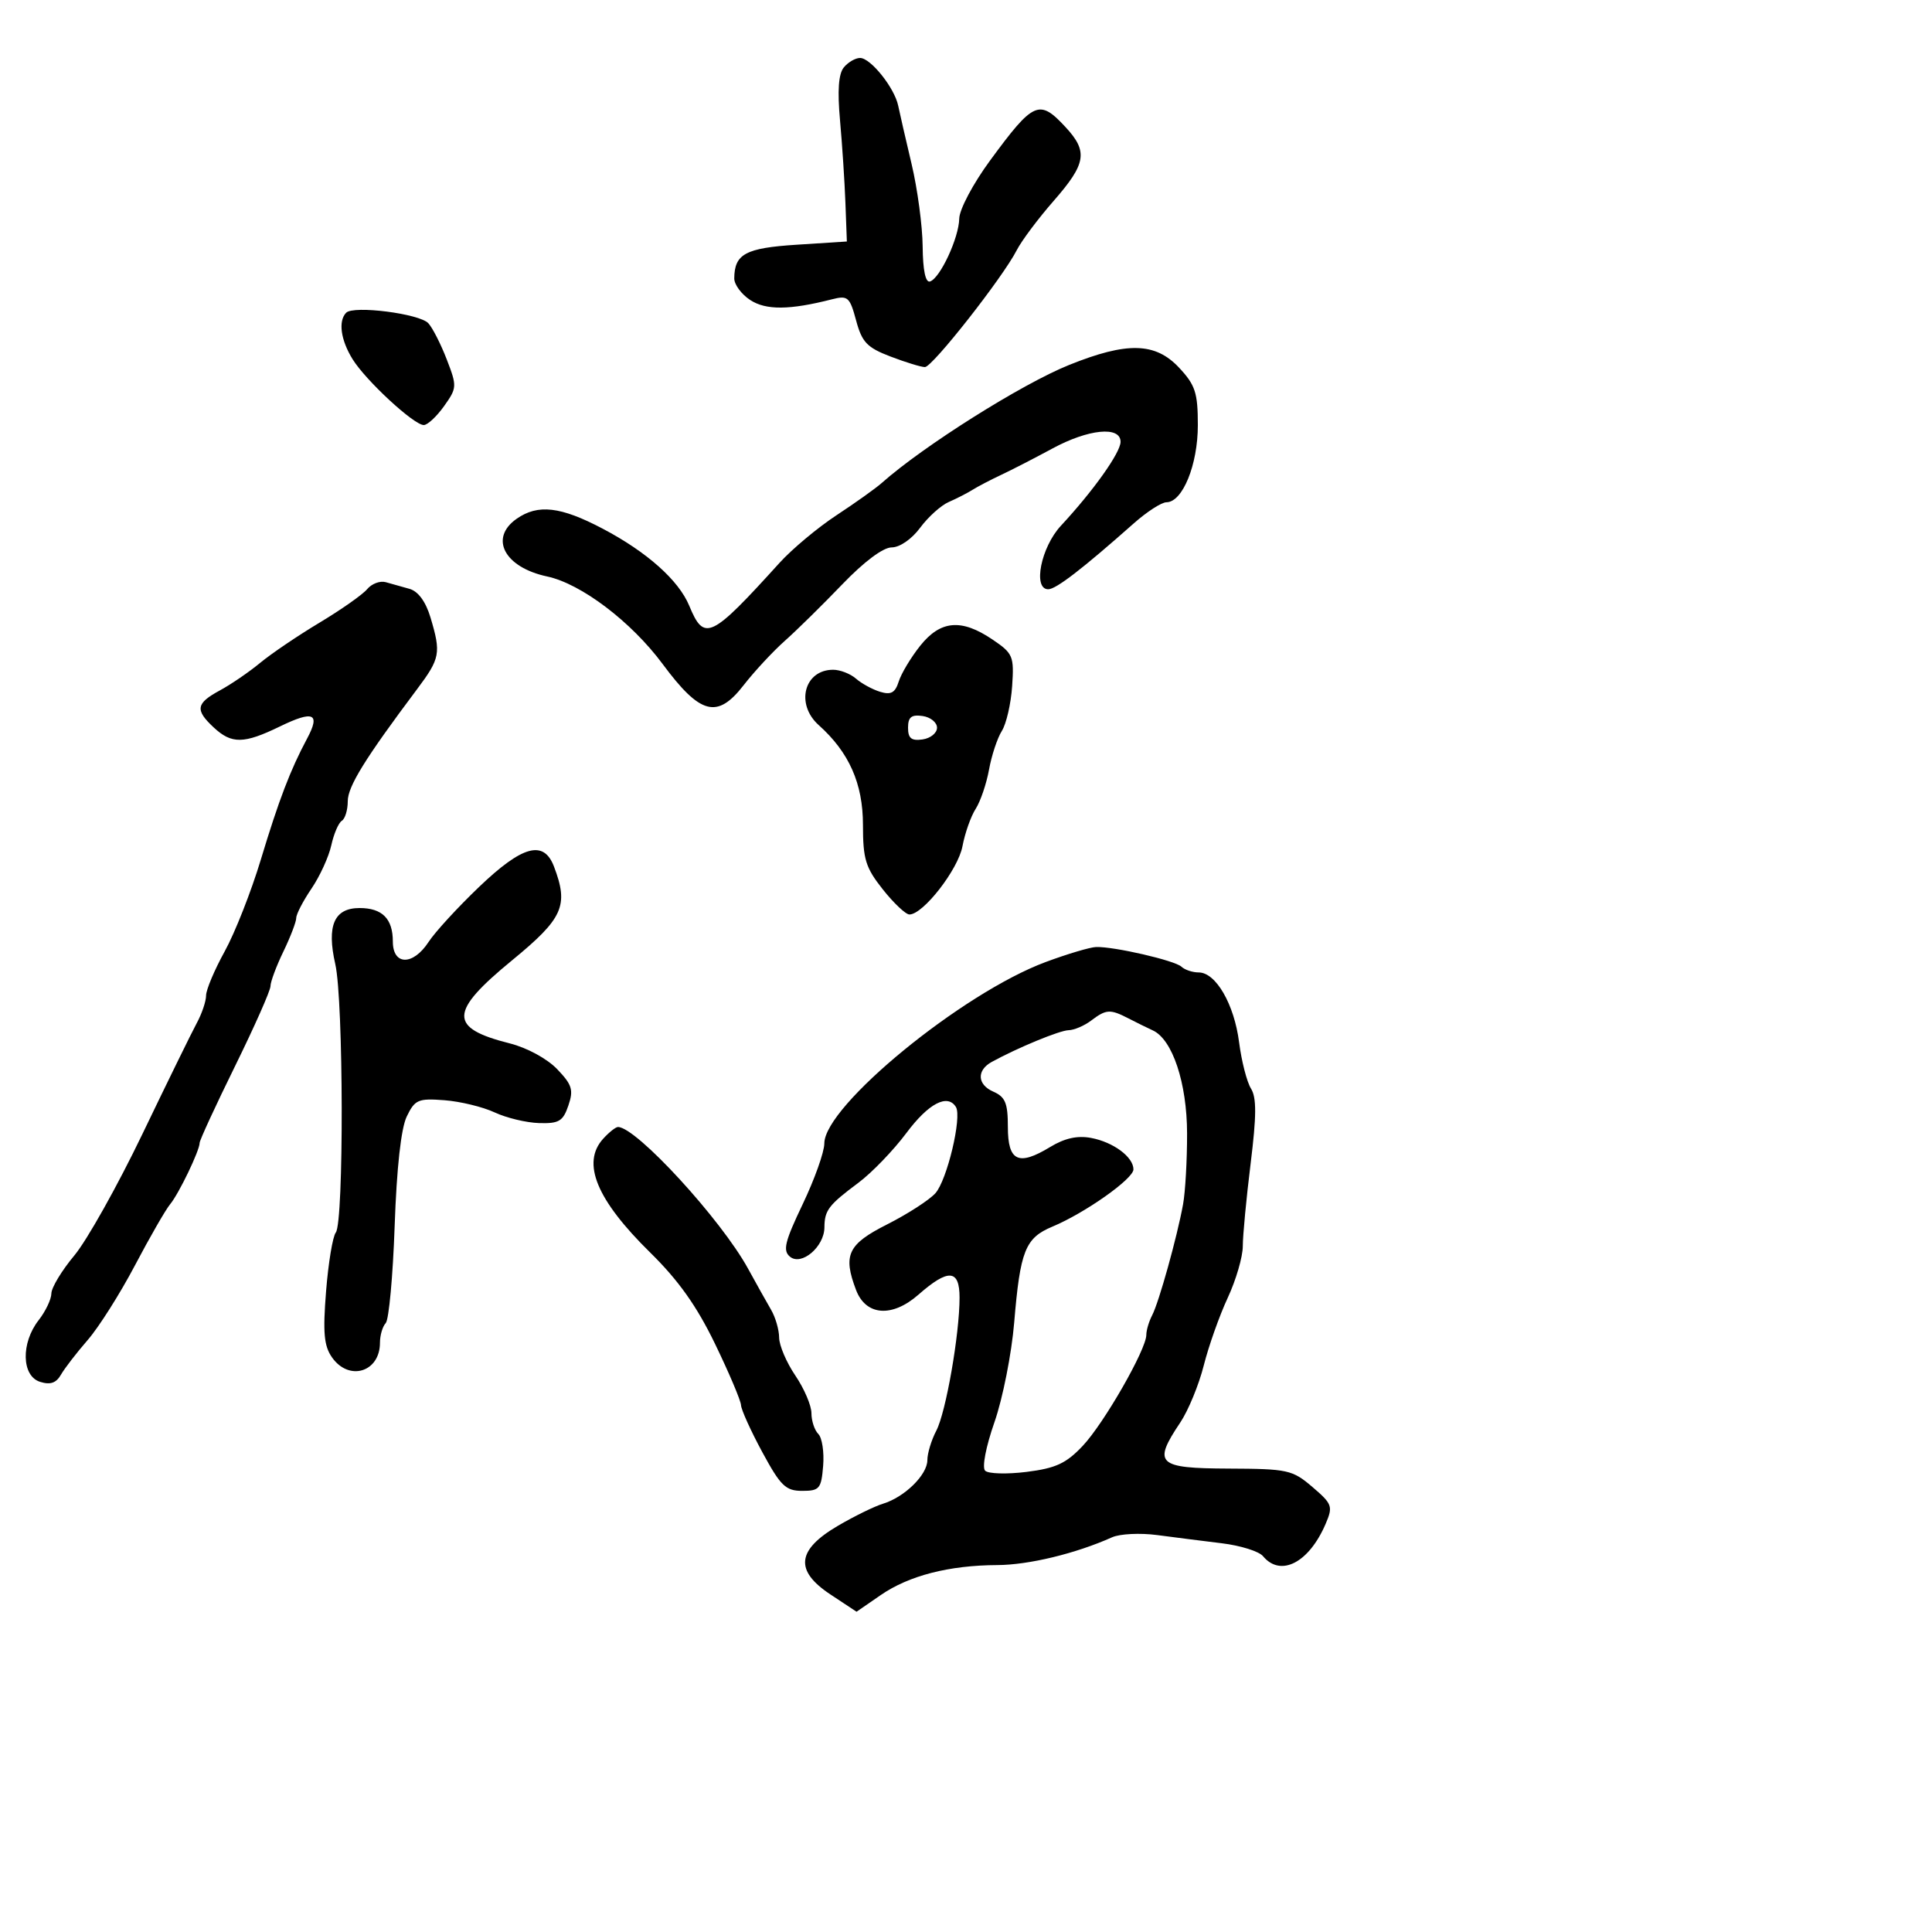 <svg xmlns="http://www.w3.org/2000/svg" width="300" height="300" viewBox="0 0 300 300" version="1.1">
	<path d="M 131.035 10.458 C 130.205 11.458, 130.018 14.047, 130.440 18.708 C 130.777 22.443, 131.154 28.200, 131.277 31.500 L 131.500 37.500 123.711 38 C 115.755 38.511, 114.049 39.430, 114.015 43.227 C 114.007 44.177, 115.119 45.687, 116.487 46.583 C 118.934 48.187, 122.598 48.156, 129.183 46.477 C 131.655 45.846, 131.951 46.105, 132.936 49.761 C 133.849 53.152, 134.628 53.968, 138.286 55.365 C 140.640 56.264, 143.042 57, 143.622 57 C 144.782 57, 155.727 43.068, 157.878 38.852 C 158.621 37.396, 161.202 33.948, 163.614 31.191 C 168.672 25.409, 168.975 23.531, 165.460 19.740 C 161.370 15.329, 160.501 15.714, 153.727 24.938 C 151.102 28.513, 148.979 32.515, 148.952 33.938 C 148.896 36.936, 145.986 43.198, 144.412 43.707 C 143.716 43.932, 143.303 41.971, 143.269 38.270 C 143.239 35.086, 142.468 29.336, 141.557 25.491 C 140.645 21.646, 139.707 17.561, 139.471 16.412 C 138.904 13.646, 135.193 9, 133.550 9 C 132.832 9, 131.701 9.656, 131.035 10.458 M 53.750 48.563 C 52.496 49.851, 52.905 52.798, 54.750 55.778 C 56.804 59.095, 64.270 66, 65.803 66 C 66.386 66, 67.803 64.681, 68.951 63.069 C 70.966 60.239, 70.981 59.987, 69.374 55.819 C 68.459 53.443, 67.171 50.912, 66.513 50.194 C 65.150 48.706, 54.888 47.394, 53.750 48.563 M 166 56.674 C 158.660 59.630, 143.353 69.274, 136.912 75 C 135.984 75.825, 132.829 78.075, 129.901 80 C 126.973 81.925, 122.985 85.257, 121.039 87.405 C 110.350 99.200, 109.350 99.674, 107.025 94.059 C 105.386 90.104, 100.464 85.717, 93.609 82.105 C 87.051 78.648, 83.529 78.241, 80.223 80.557 C 75.928 83.565, 78.325 88.101, 84.955 89.513 C 90.238 90.638, 98.017 96.534, 102.895 103.110 C 108.739 110.988, 111.369 111.679, 115.461 106.411 C 117.133 104.260, 120.020 101.150, 121.878 99.500 C 123.735 97.850, 127.739 93.912, 130.775 90.750 C 134.163 87.221, 137.131 85, 138.459 85 C 139.713 85, 141.573 83.716, 142.879 81.950 C 144.119 80.272, 146.117 78.473, 147.317 77.952 C 148.518 77.431, 150.175 76.582, 151 76.066 C 151.825 75.549, 153.850 74.492, 155.500 73.717 C 157.150 72.942, 160.705 71.113, 163.399 69.654 C 169.012 66.613, 174 66.120, 174 68.606 C 174 70.272, 169.788 76.199, 164.735 81.641 C 161.642 84.973, 160.339 91.500, 162.767 91.500 C 163.975 91.500, 168.040 88.369, 176.075 81.250 C 178.092 79.463, 180.363 77.997, 181.121 77.994 C 183.631 77.982, 186 72.171, 186 66.025 C 186 60.990, 185.612 59.796, 183.099 57.106 C 179.405 53.152, 175.020 53.041, 166 56.674 M 57.015 91.481 C 56.319 92.321, 52.993 94.661, 49.624 96.681 C 46.256 98.701, 42.104 101.512, 40.398 102.927 C 38.691 104.342, 35.879 106.267, 34.148 107.203 C 30.424 109.219, 30.256 110.229, 33.189 112.961 C 35.971 115.553, 37.864 115.526, 43.451 112.811 C 48.688 110.267, 49.788 110.753, 47.687 114.681 C 45.082 119.552, 43.300 124.213, 40.495 133.500 C 39 138.450, 36.477 144.856, 34.888 147.735 C 33.300 150.614, 32 153.695, 32 154.581 C 32 155.467, 31.354 157.386, 30.563 158.846 C 29.773 160.306, 25.968 168.071, 22.107 176.103 C 18.247 184.134, 13.493 192.615, 11.544 194.948 C 9.595 197.280, 7.990 199.934, 7.978 200.845 C 7.966 201.755, 7.076 203.625, 6 205 C 3.235 208.535, 3.349 213.659, 6.213 214.568 C 7.805 215.073, 8.718 214.763, 9.463 213.464 C 10.034 212.471, 11.902 210.048, 13.616 208.079 C 15.330 206.111, 18.629 200.900, 20.947 196.500 C 23.265 192.100, 25.725 187.825, 26.413 187 C 27.770 185.374, 31 178.657, 31 177.462 C 31 177.057, 33.475 171.694, 36.500 165.543 C 39.525 159.393, 42 153.807, 42 153.132 C 42 152.456, 42.900 150.041, 44 147.764 C 45.100 145.487, 46 143.138, 46 142.544 C 46 141.950, 47.065 139.897, 48.366 137.982 C 49.667 136.067, 51.052 133.043, 51.443 131.261 C 51.834 129.480, 52.569 127.766, 53.077 127.452 C 53.585 127.139, 54 125.773, 54 124.417 C 54 122.125, 56.668 117.810, 64.750 107.034 C 68.355 102.226, 68.506 101.422, 66.847 95.885 C 66.112 93.430, 64.936 91.821, 63.597 91.440 C 62.444 91.111, 60.776 90.642, 59.891 90.398 C 59.006 90.154, 57.712 90.642, 57.015 91.481 M 142.890 100.271 C 141.455 102.070, 139.956 104.564, 139.559 105.813 C 138.999 107.579, 138.357 107.937, 136.669 107.424 C 135.476 107.060, 133.790 106.142, 132.921 105.382 C 132.053 104.622, 130.455 104, 129.371 104 C 124.876 104, 123.485 109.335, 127.130 112.595 C 131.844 116.812, 134 121.673, 134 128.086 C 134 133.422, 134.398 134.715, 137.084 138.106 C 138.780 140.248, 140.640 142, 141.216 142 C 143.349 142, 148.772 135.027, 149.450 131.412 C 149.833 129.375, 150.754 126.761, 151.499 125.604 C 152.243 124.447, 153.178 121.700, 153.577 119.500 C 153.976 117.300, 154.870 114.600, 155.565 113.500 C 156.260 112.400, 156.980 109.271, 157.165 106.547 C 157.481 101.878, 157.305 101.462, 154.102 99.297 C 149.280 96.037, 146.044 96.319, 142.890 100.271 M 141 113 C 141 114.646, 141.518 115.065, 143.250 114.820 C 144.488 114.644, 145.500 113.825, 145.500 113 C 145.500 112.175, 144.488 111.356, 143.250 111.180 C 141.518 110.935, 141 111.354, 141 113 M 74.360 137.750 C 71.055 140.912, 67.546 144.738, 66.561 146.250 C 64.138 149.971, 61 149.942, 61 146.200 C 61 142.656, 59.355 141, 55.835 141 C 51.884 141, 50.702 143.728, 52.064 149.709 C 53.346 155.344, 53.410 189.773, 52.141 191.390 C 51.662 192.001, 50.982 196.110, 50.631 200.521 C 50.120 206.933, 50.305 208.990, 51.552 210.771 C 54.189 214.535, 59 213.068, 59 208.500 C 59 207.345, 59.403 205.972, 59.895 205.450 C 60.388 204.927, 61.012 198.142, 61.282 190.371 C 61.598 181.323, 62.273 175.210, 63.160 173.371 C 64.426 170.748, 64.932 170.530, 69.023 170.843 C 71.485 171.032, 74.988 171.883, 76.807 172.734 C 78.626 173.585, 81.729 174.331, 83.703 174.391 C 86.793 174.485, 87.427 174.106, 88.256 171.670 C 89.084 169.240, 88.837 168.439, 86.513 166.014 C 84.962 164.394, 81.827 162.690, 79.167 162.020 C 69.643 159.622, 69.707 157.168, 79.500 149.130 C 87.457 142.599, 88.335 140.641, 86.025 134.565 C 84.431 130.372, 81.126 131.274, 74.360 137.750 M 162.370 149.383 C 149.389 154.208, 128 171.740, 128 177.555 C 128 178.875, 126.491 183.114, 124.646 186.976 C 121.858 192.811, 121.524 194.190, 122.665 195.137 C 124.447 196.616, 127.993 193.606, 128.015 190.595 C 128.035 187.931, 128.650 187.122, 133.293 183.660 C 135.379 182.105, 138.738 178.620, 140.757 175.916 C 144.177 171.334, 147.132 169.787, 148.435 171.895 C 149.399 173.454, 147.056 183.281, 145.242 185.290 C 144.284 186.351, 140.912 188.526, 137.750 190.124 C 131.647 193.207, 130.860 194.870, 132.927 200.308 C 134.452 204.319, 138.523 204.626, 142.610 201.038 C 147.254 196.960, 149 197.081, 149 201.481 C 149 207.178, 146.883 219.303, 145.390 222.154 C 144.625 223.614, 144 225.673, 144 226.730 C 144 229.008, 140.468 232.476, 137.109 233.497 C 135.793 233.897, 132.643 235.440, 130.109 236.925 C 123.709 240.675, 123.357 243.884, 128.941 247.580 L 133.005 250.269 136.752 247.686 C 141.141 244.660, 147.366 243.059, 154.866 243.024 C 159.752 243.002, 167.043 241.236, 172.690 238.707 C 173.894 238.168, 177.044 238.014, 179.690 238.365 C 182.335 238.716, 186.859 239.290, 189.743 239.641 C 192.627 239.992, 195.494 240.891, 196.116 241.639 C 198.858 244.943, 203.258 242.669, 205.850 236.609 C 207.006 233.905, 206.873 233.535, 203.793 230.899 C 200.679 228.235, 199.970 228.079, 190.750 228.041 C 179.688 227.995, 178.971 227.309, 183.269 220.890 C 184.518 219.025, 186.160 215.037, 186.919 212.026 C 187.679 209.015, 189.353 204.290, 190.640 201.526 C 191.927 198.762, 192.981 195.150, 192.981 193.500 C 192.981 191.850, 193.527 186.087, 194.195 180.692 C 195.117 173.243, 195.131 170.439, 194.251 169.030 C 193.613 168.009, 192.783 164.773, 192.405 161.837 C 191.644 155.924, 188.794 151, 186.132 151 C 185.179 151, 183.972 150.598, 183.450 150.107 C 182.425 149.143, 172.986 146.967, 170.201 147.052 C 169.265 147.081, 165.741 148.130, 162.370 149.383 M 169.441 158.468 C 168.374 159.276, 166.797 159.951, 165.938 159.968 C 164.545 159.997, 158.042 162.679, 154 164.893 C 151.632 166.190, 151.740 168.412, 154.224 169.502 C 156.105 170.327, 156.500 171.278, 156.500 174.980 C 156.500 180.329, 158.130 181.108, 163.058 178.111 C 165.316 176.738, 167.296 176.297, 169.418 176.696 C 172.880 177.346, 176 179.663, 176 181.584 C 176 183.046, 168.484 188.353, 163.414 190.471 C 159.196 192.234, 158.413 194.201, 157.483 205.362 C 157.080 210.203, 155.702 217.162, 154.421 220.828 C 153.083 224.656, 152.466 227.866, 152.971 228.371 C 153.454 228.854, 156.351 228.937, 159.409 228.555 C 163.942 227.988, 165.553 227.241, 168.125 224.514 C 171.425 221.016, 178 209.543, 178 207.283 C 178 206.562, 178.408 205.191, 178.906 204.236 C 179.959 202.219, 182.781 192.084, 183.706 187 C 184.057 185.075, 184.337 180.125, 184.329 176 C 184.315 168.167, 182.059 161.393, 179 159.996 C 178.175 159.619, 176.494 158.791, 175.264 158.155 C 172.380 156.666, 171.781 156.698, 169.441 158.468 M 93.655 176.829 C 90.259 180.581, 92.630 186.312, 100.968 194.500 C 105.352 198.806, 108.196 202.813, 111.038 208.690 C 113.217 213.195, 115.029 217.470, 115.064 218.190 C 115.100 218.911, 116.591 222.200, 118.377 225.500 C 121.211 230.734, 122.001 231.500, 124.563 231.500 C 127.253 231.500, 127.527 231.174, 127.818 227.618 C 127.993 225.483, 127.656 223.256, 127.068 222.668 C 126.481 222.081, 126 220.628, 126 219.440 C 126 218.251, 124.875 215.621, 123.500 213.595 C 122.125 211.569, 120.993 208.919, 120.985 207.706 C 120.977 206.493, 120.415 204.549, 119.735 203.386 C 119.056 202.223, 117.447 199.349, 116.160 197 C 111.966 189.341, 98.798 175, 95.961 175 C 95.603 175, 94.565 175.823, 93.655 176.829" stroke="none" fill="black" fill-rule="evenodd"/>
</svg>